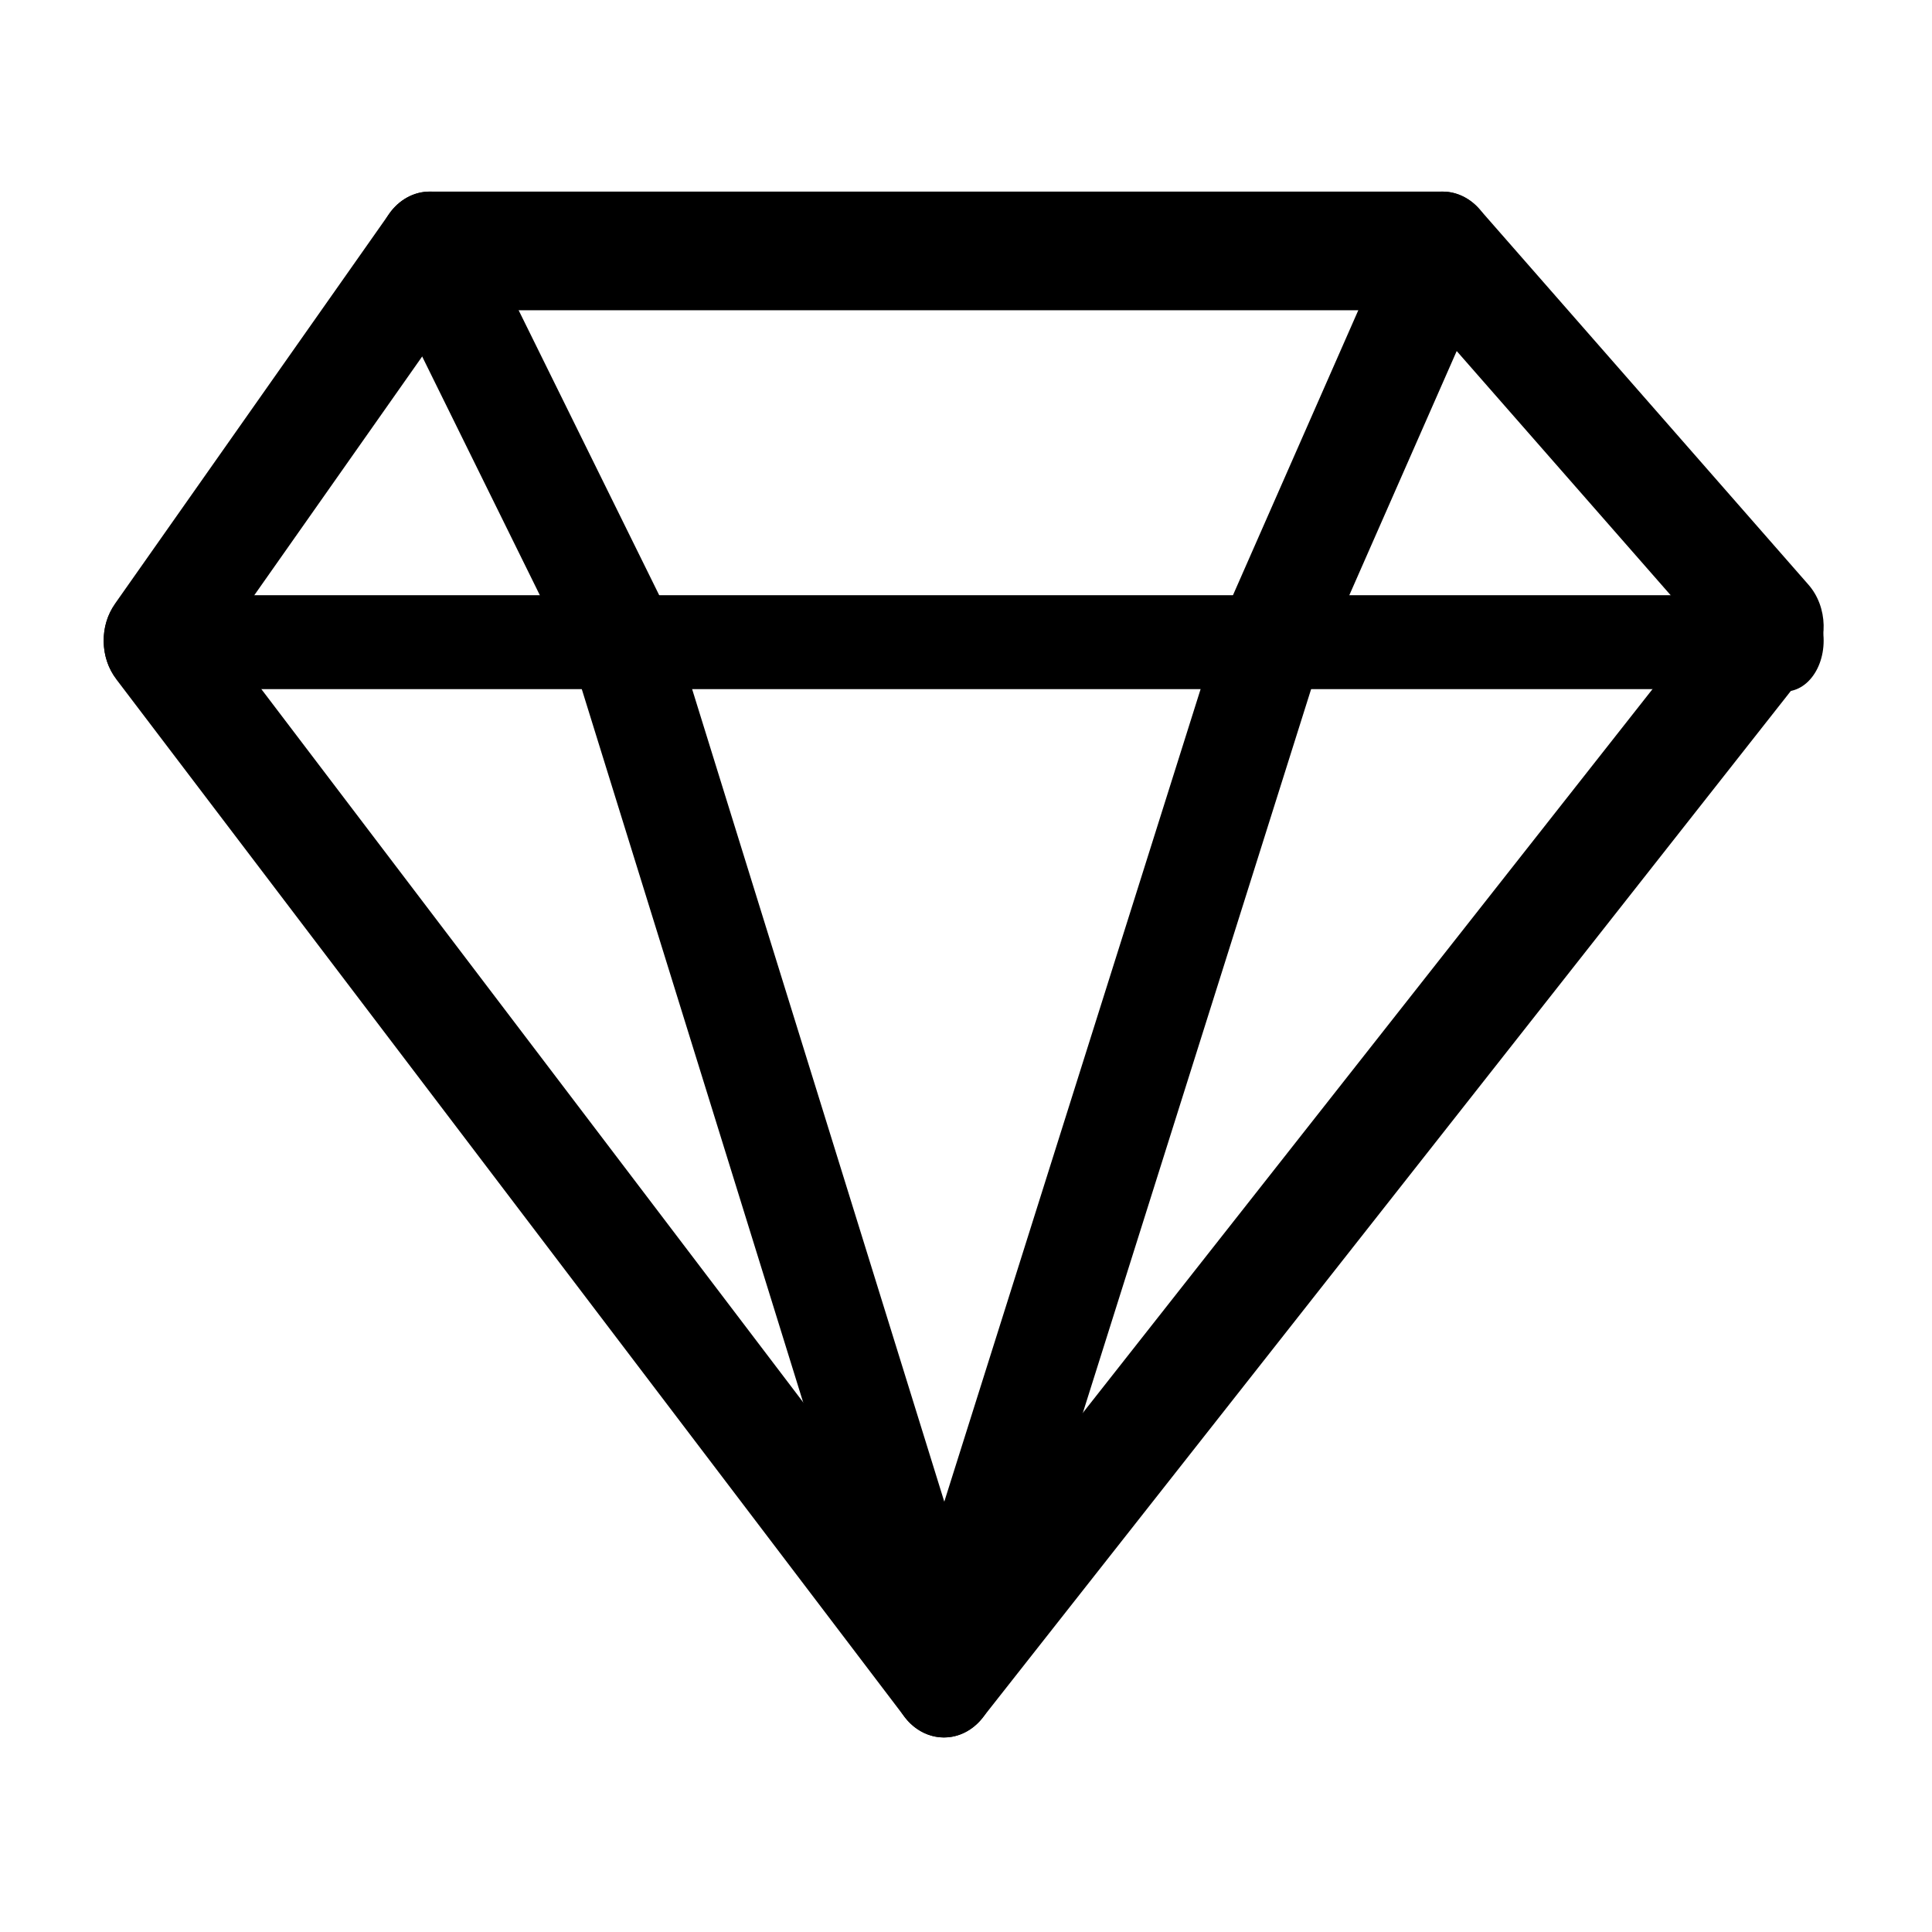 <?xml version="1.0" standalone="no"?><!DOCTYPE svg PUBLIC "-//W3C//DTD SVG 1.1//EN" "http://www.w3.org/Graphics/SVG/1.1/DTD/svg11.dtd"><svg t="1520845090309" class="icon" style="" viewBox="0 0 1024 1024" version="1.1" xmlns="http://www.w3.org/2000/svg" p-id="6848" xmlns:xlink="http://www.w3.org/1999/xlink" width="32" height="32"><defs><style type="text/css"></style></defs><path d="M500.342 920.882l-0.296 0c-7.889-0.074-15.407-4.037-20.554-10.814L61.706 360.134c-8.74-11.48-9.037-28.443-0.666-40.294L206.288 113.298c5.213-7.444 13.111-11.74 21.48-11.74l536.806 0c7.305 0 14.305 3.296 19.49 9.185l174.433 199.134c10.369 11.814 10.813 30.813 1 43.238L520.786 910.475C515.564 917.105 508.157 920.882 500.342 920.882zM118.405 338.766 500.666 841.915 901.055 333.247 753.14 164.443 240.989 164.443 118.405 338.766z" p-id="6849"></path><path d="M939.016 365.245 82.519 365.245c-15.222 5.741-27.554-8.333-27.554-25.702s12.333-31.461 27.554-24.072l856.497 0c15.222-7.388 27.555 6.703 27.555 24.072S954.238 370.985 939.016 365.245z" p-id="6850"></path><path d="M500.342 920.882l-0.074 0c-11.704-0.037-22.073-8.407-25.961-20.961L304.43 352.598l-100.66-204.189c-7.481-15.11-2.777-34.294 10.481-42.812 13.259-8.518 30.109-3.185 37.516 11.962l101.882 206.541c0.778 1.592 1.407 3.259 1.963 4.963l144.879 466.857 147.324-467.042c0.369-1.148 0.778-2.333 1.297-3.444L739.956 118.891c6.814-15.554 23.406-21.758 36.96-13.999 13.628 7.814 19.11 26.702 12.296 42.22l-90.105 204.874L526.23 900.106C522.303 912.587 511.934 920.882 500.342 920.882z" p-id="6851"></path></svg>